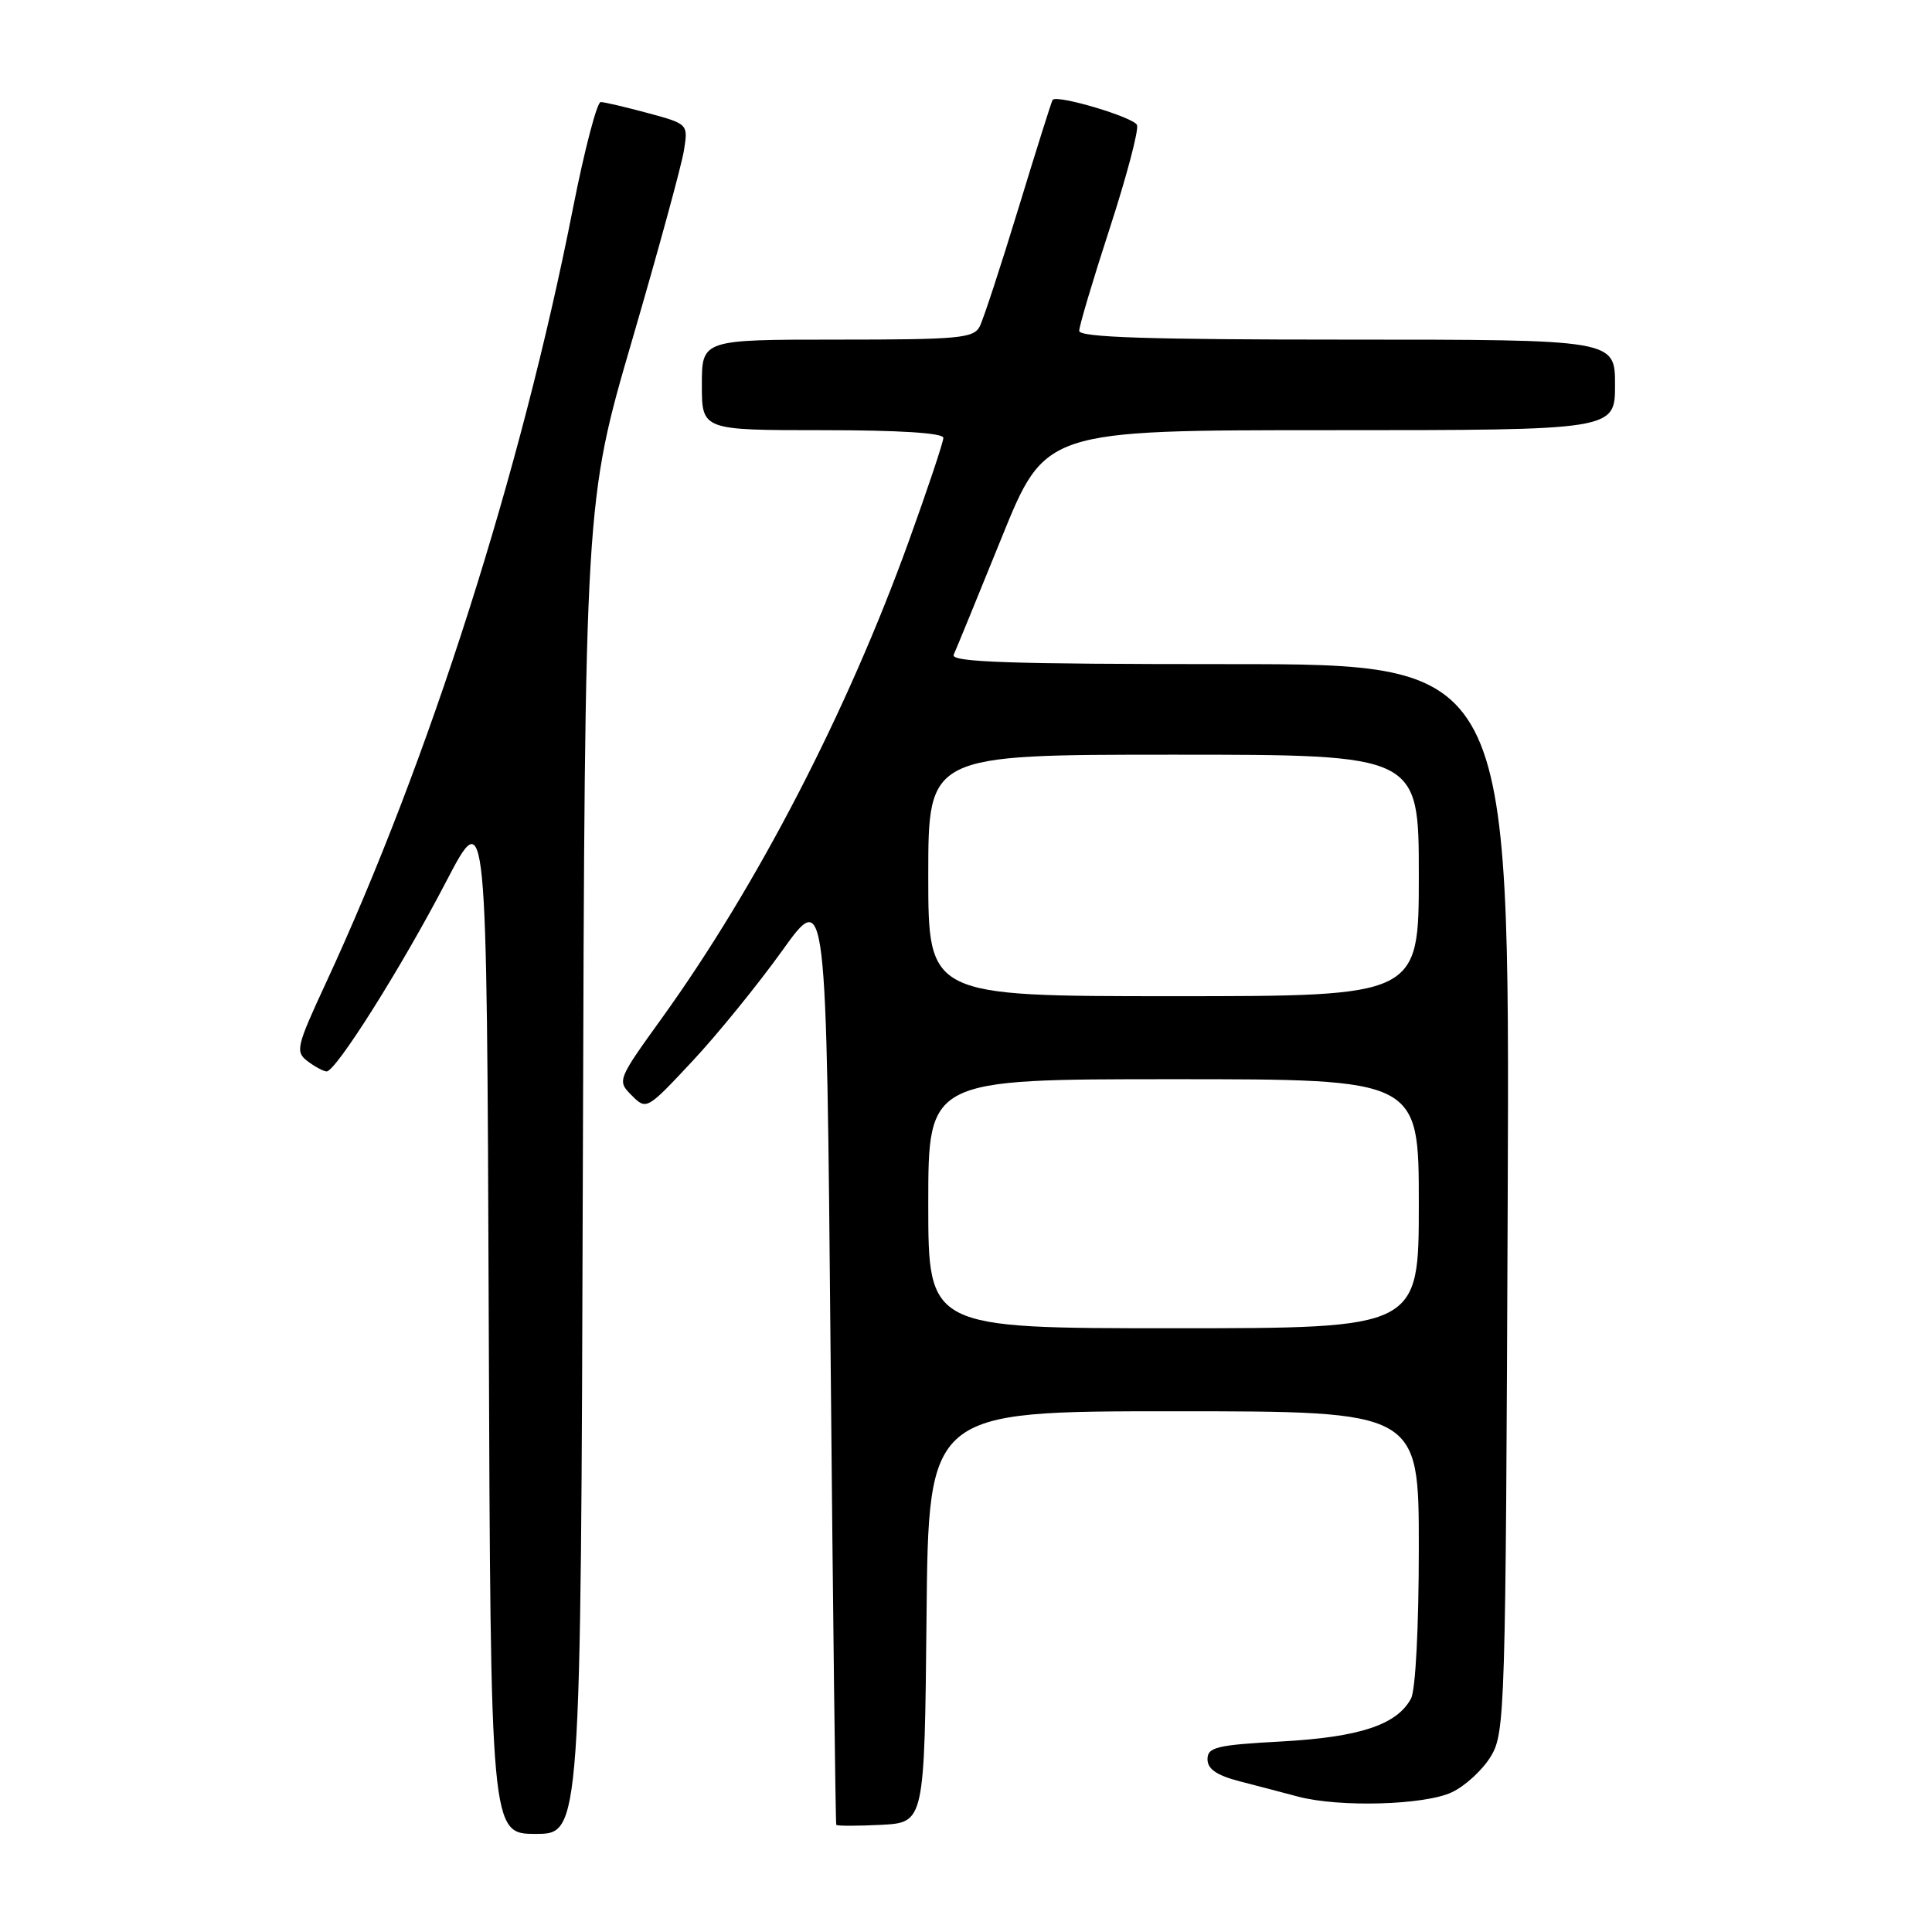<?xml version="1.0" encoding="UTF-8" standalone="no"?>
<!DOCTYPE svg PUBLIC "-//W3C//DTD SVG 1.1//EN" "http://www.w3.org/Graphics/SVG/1.1/DTD/svg11.dtd" >
<svg xmlns="http://www.w3.org/2000/svg" xmlns:xlink="http://www.w3.org/1999/xlink" version="1.1" viewBox="0 0 256 256">
 <g >
 <path fill="currentColor"
d=" M 77.23 154.75 C 77.50 66.50 77.50 66.50 83.78 45.00 C 87.23 33.17 90.31 21.91 90.62 19.96 C 91.19 16.43 91.19 16.43 85.84 14.98 C 82.90 14.19 80.10 13.53 79.60 13.52 C 79.11 13.51 77.46 19.80 75.94 27.50 C 69.05 62.55 56.85 100.79 43.12 130.39 C 39.27 138.70 39.12 139.37 40.75 140.61 C 41.71 141.34 42.85 141.95 43.27 141.97 C 44.48 142.02 53.21 128.17 59.12 116.81 C 64.50 106.50 64.50 106.50 64.76 174.75 C 65.01 243.00 65.01 243.00 70.99 243.00 C 76.96 243.00 76.96 243.00 77.23 154.75 Z  M 122.77 214.25 C 123.03 187.00 123.03 187.00 155.52 187.00 C 188.00 187.00 188.00 187.00 188.00 205.07 C 188.00 215.54 187.57 223.94 186.97 225.06 C 185.11 228.54 180.17 230.18 169.85 230.75 C 161.20 231.22 160.00 231.51 160.00 233.11 C 160.00 234.40 161.21 235.24 164.25 236.03 C 166.59 236.63 170.07 237.55 172.00 238.06 C 177.47 239.51 188.79 239.19 192.39 237.48 C 194.15 236.65 196.47 234.51 197.54 232.73 C 199.43 229.62 199.51 226.94 199.78 158.75 C 200.05 88.00 200.05 88.00 162.92 88.00 C 133.57 88.00 125.91 87.74 126.37 86.75 C 126.69 86.06 129.54 79.09 132.72 71.25 C 138.49 57.00 138.49 57.00 176.24 57.00 C 214.00 57.00 214.00 57.00 214.00 51.00 C 214.00 45.00 214.00 45.00 178.50 45.00 C 152.19 45.00 143.00 44.70 143.00 43.84 C 143.00 43.20 144.83 37.06 147.06 30.21 C 149.29 23.35 150.91 17.21 150.66 16.57 C 150.27 15.55 140.08 12.51 139.48 13.23 C 139.35 13.38 137.33 19.80 134.98 27.50 C 132.63 35.20 130.31 42.29 129.82 43.25 C 129.02 44.82 127.07 45.00 110.96 45.00 C 93.00 45.00 93.00 45.00 93.00 51.00 C 93.00 57.00 93.00 57.00 109.00 57.00 C 119.17 57.00 125.00 57.37 125.00 58.02 C 125.00 58.57 122.93 64.76 120.40 71.77 C 112.24 94.34 100.35 117.32 87.75 134.84 C 81.78 143.13 81.76 143.20 83.71 145.15 C 85.65 147.10 85.71 147.07 91.72 140.64 C 95.05 137.08 100.41 130.48 103.64 125.98 C 109.50 117.79 109.50 117.79 110.06 179.64 C 110.37 213.66 110.71 241.63 110.81 241.80 C 110.92 241.96 113.59 241.96 116.75 241.80 C 122.50 241.50 122.50 241.50 122.77 214.25 Z  M 123.00 159.50 C 123.00 143.00 123.00 143.00 155.50 143.00 C 188.00 143.00 188.00 143.00 188.00 159.50 C 188.00 176.00 188.00 176.00 155.50 176.00 C 123.00 176.00 123.00 176.00 123.00 159.50 Z  M 123.00 116.00 C 123.00 100.00 123.00 100.00 155.50 100.00 C 188.00 100.00 188.00 100.00 188.00 116.00 C 188.00 132.00 188.00 132.00 155.50 132.00 C 123.00 132.00 123.00 132.00 123.00 116.00 Z "/>
</g>
</svg>
